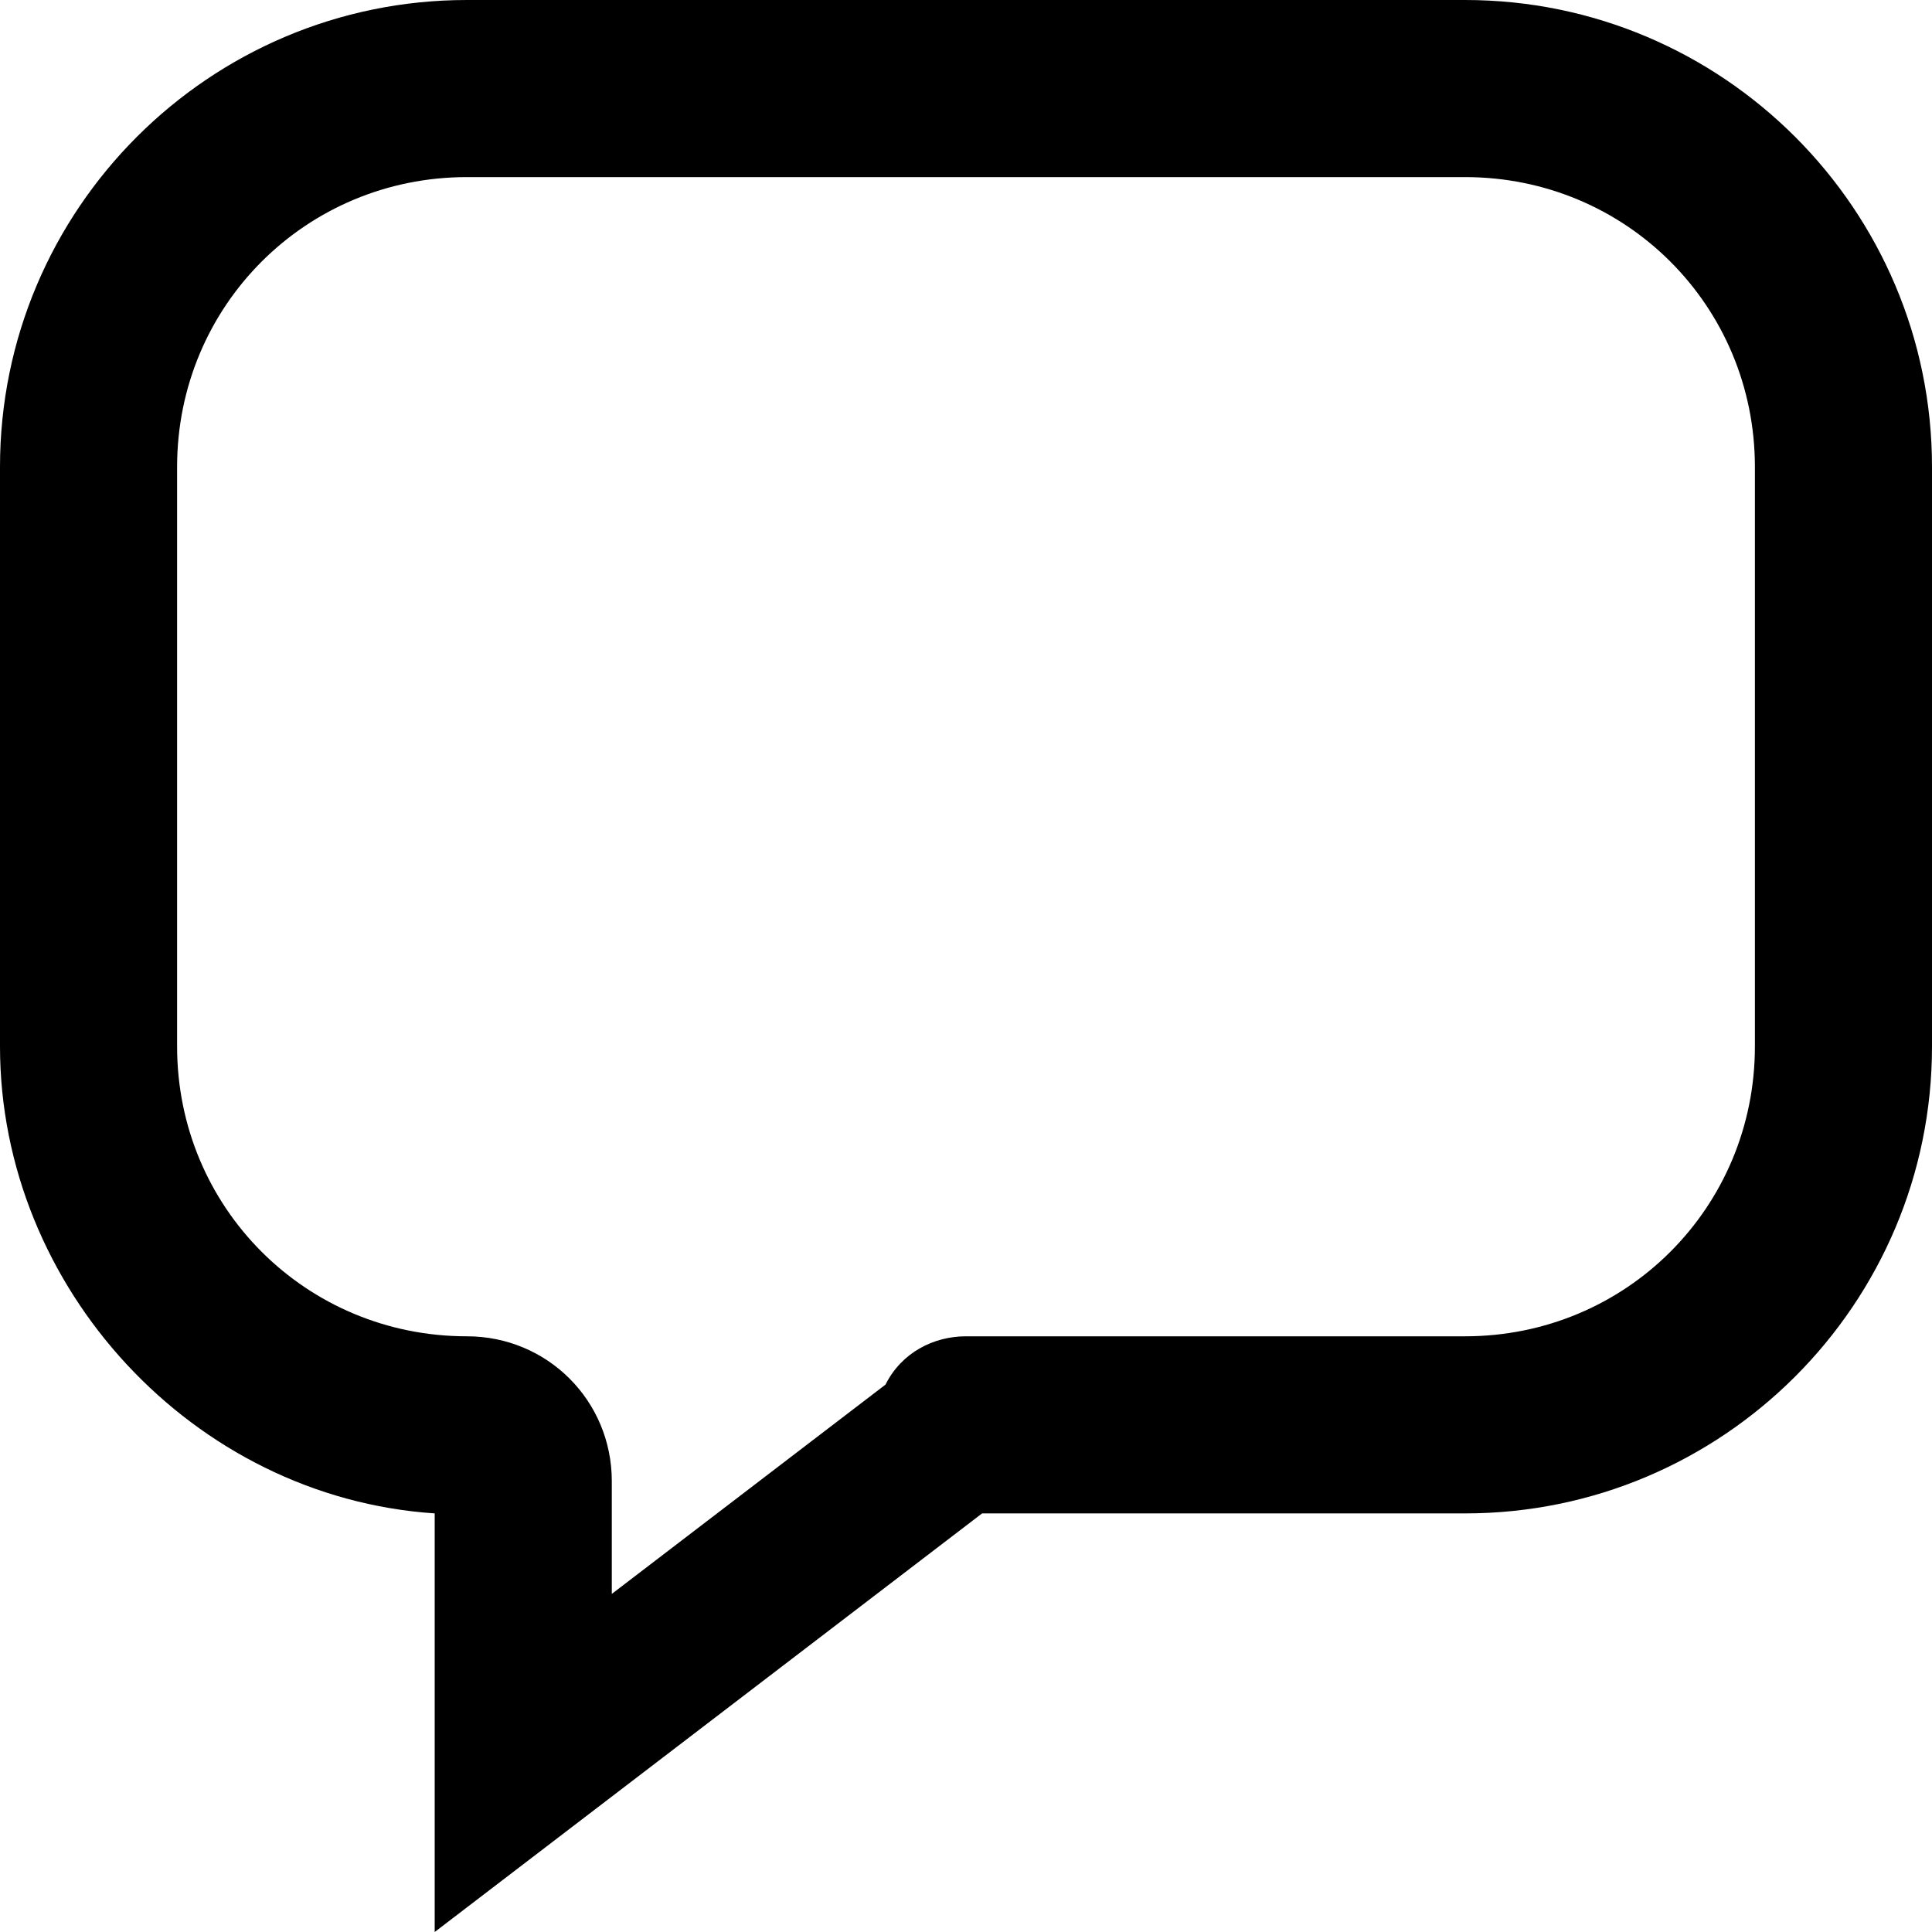 <?xml version="1.0" encoding="utf-8"?>
<!-- Generator: Adobe Illustrator 19.1.1, SVG Export Plug-In . SVG Version: 6.00 Build 0)  -->
<svg version="1.1" id="Layer_1" xmlns="http://www.w3.org/2000/svg" xmlns:xlink="http://www.w3.org/1999/xlink" x="0px" y="0px"
	 width="12px" height="12px" viewBox="0 0 12 12" style="enable-background:new 0 0 12 12;" xml:space="preserve">

<g>
	<path class="st0" d="M2.7,12l0-2.6C1.2,9.3,0,8,0,6.5V2.9C0,1.3,1.3,0,2.9,0h6.2C10.7,0,12,1.3,12,2.9v3.6c0,1.6-1.3,2.9-2.9,2.9
		h-3L2.7,12z M2.9,1.1c-1,0-1.8,0.8-1.8,1.8v3.6c0,1,0.8,1.8,1.8,1.8c0.5,0,0.9,0.4,0.9,0.9l0,0.7l1.7-1.3C5.6,8.4,5.8,8.3,6,8.3
		h3.1c1,0,1.8-0.8,1.8-1.8V2.9c0-1-0.8-1.8-1.8-1.8H2.9z"/>
</g>
</svg>
